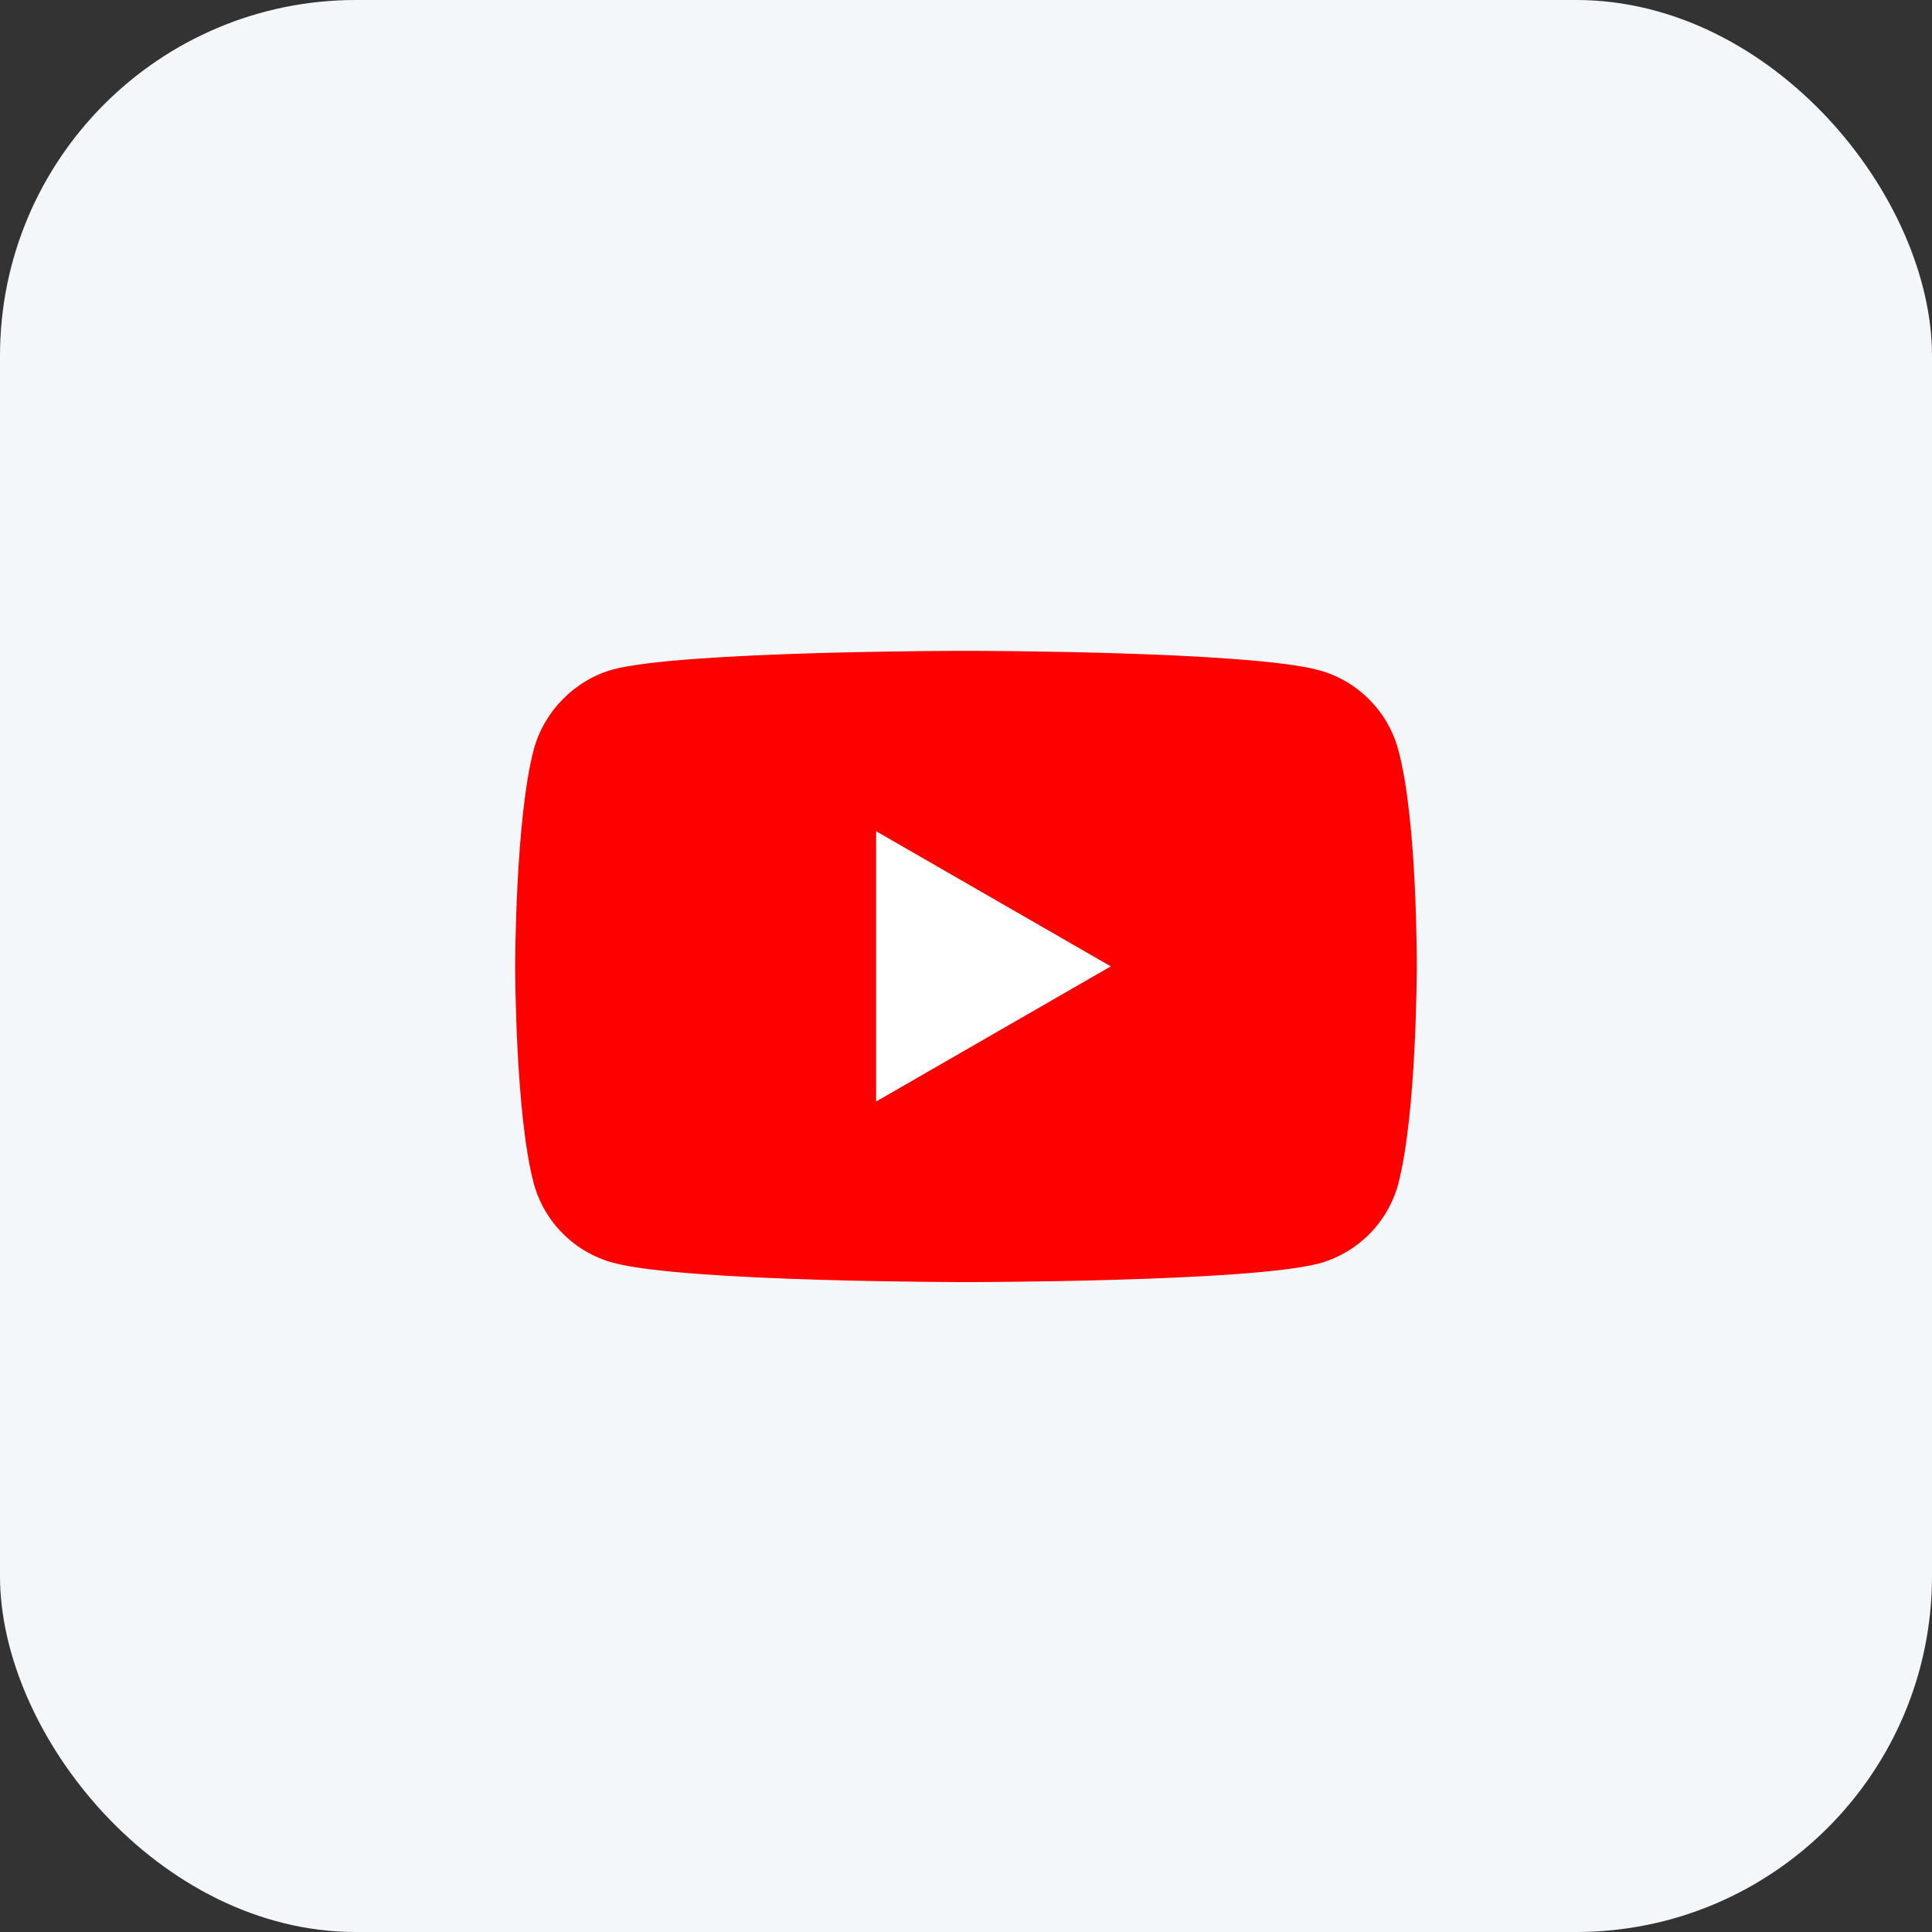 <svg width="38" height="38" viewBox="0 0 38 38" fill="none" xmlns="http://www.w3.org/2000/svg">
<rect x="0" y="0" width="38" height="38" fill="#333333" stroke="none"/>
<rect width="38" height="38" rx="7" fill="#F4F7F9"/>
<path d="M27.501 14.744C27.296 13.984 26.697 13.385 25.938 13.181C24.55 12.801 18.999 12.801 18.999 12.801C18.999 12.801 13.449 12.801 12.061 13.166C11.316 13.37 10.702 13.984 10.498 14.744C10.133 16.131 10.133 19.009 10.133 19.009C10.133 19.009 10.133 21.901 10.498 23.274C10.703 24.034 11.301 24.633 12.061 24.837C13.463 25.217 18.999 25.217 18.999 25.217C18.999 25.217 24.55 25.217 25.938 24.852C26.698 24.647 27.296 24.048 27.501 23.289C27.866 21.901 27.866 19.023 27.866 19.023C27.866 19.023 27.881 16.131 27.501 14.744Z" fill="#FF0000"/>
<path d="M17.232 21.666L21.848 19.007L17.232 16.349V21.666Z" fill="white"/>
</svg>
